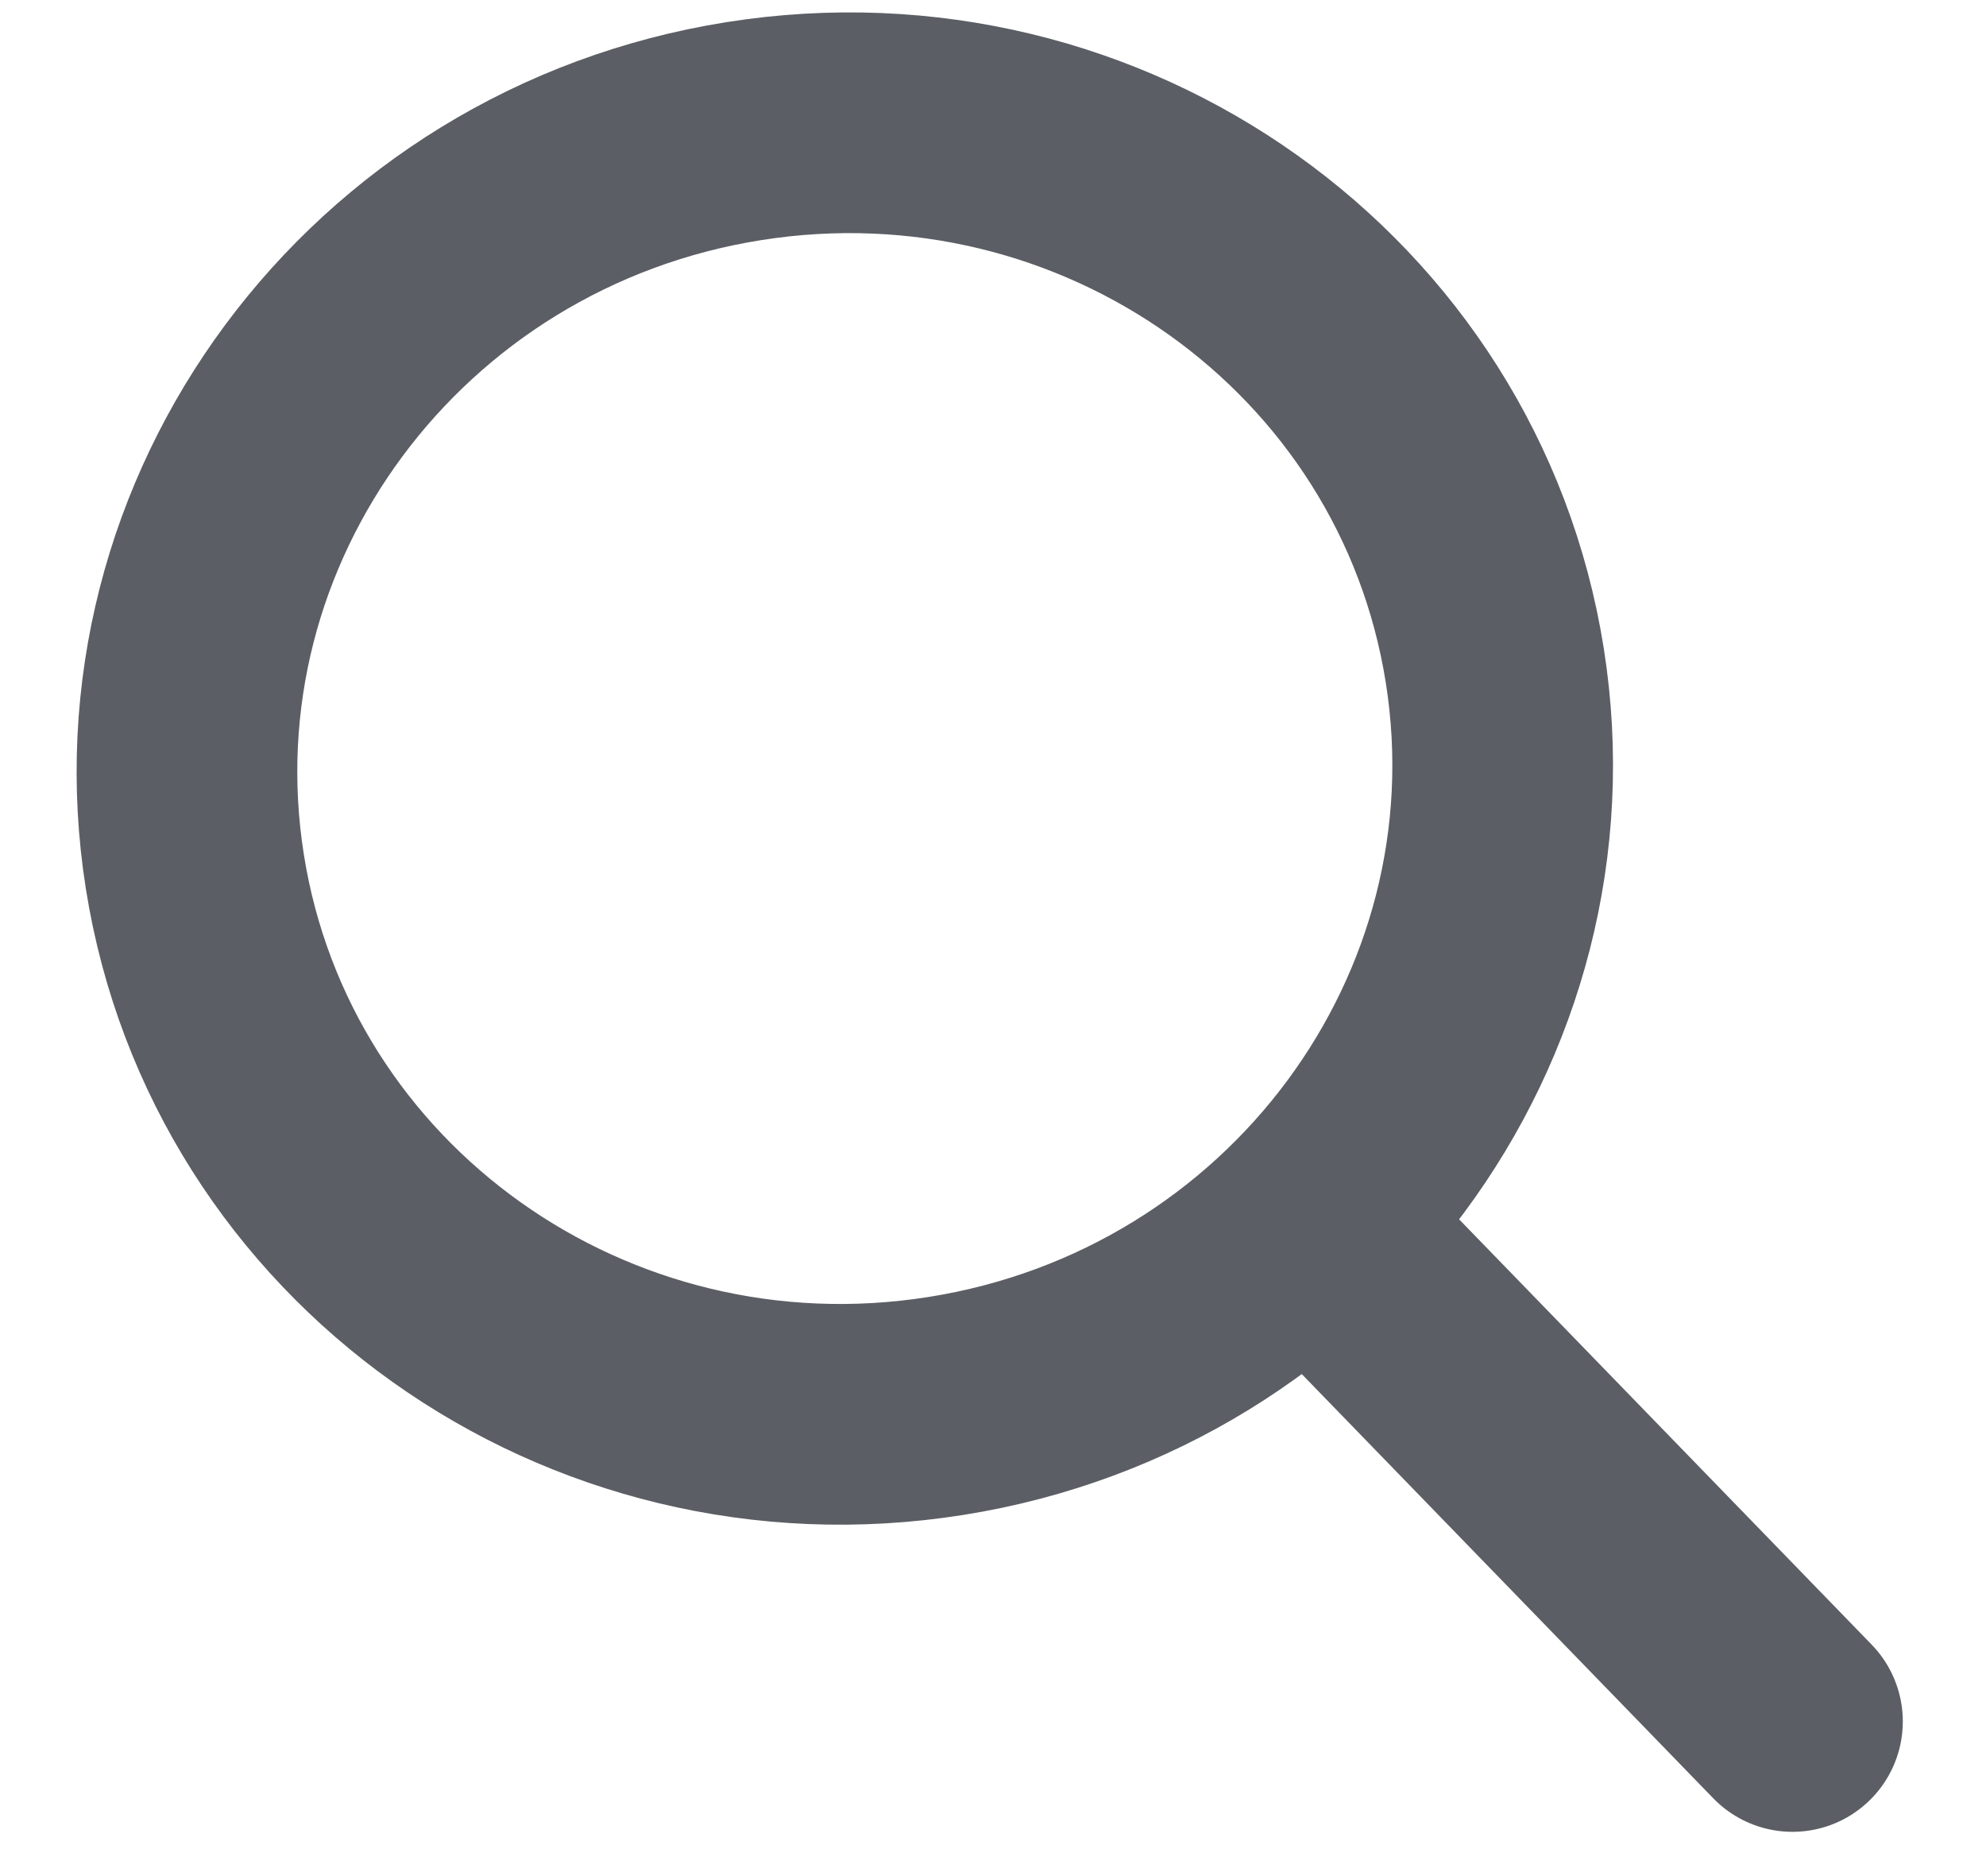 <?xml version="1.0" encoding="UTF-8"?>
<svg width="18px" height="17px" viewBox="0 0 18 17" version="1.1" xmlns="http://www.w3.org/2000/svg" xmlns:xlink="http://www.w3.org/1999/xlink">
    <!-- Generator: Sketch 53.2 (72643) - https://sketchapp.com -->
    <title>Combined Shape</title>
    <desc>Created with Sketch.</desc>
    <g id="Page-1" stroke="none" stroke-width="1" fill="none" fill-rule="evenodd" stroke-linejoin="round">
        <g id="Landing-page-v3" transform="translate(-1050, -69)" stroke="#5B5E64" stroke-width="2">
            <path d="M1057.965,81.696 C1054.67,81.696 1052,79.078 1052,75.848 C1052,72.618 1054.67,70 1057.965,70 C1061.259,70 1063.929,72.618 1063.929,75.848 C1063.929,79.078 1061.259,81.696 1057.965,81.696 Z M1061.641,80.809 L1065.097,85.72 L1061.641,80.809 Z" id="Combined-Shape" transform="translate(1058.549, 77.86) rotate(-9) translate(-1058.549, -77.86) "></path>
        </g>
    </g>
</svg>